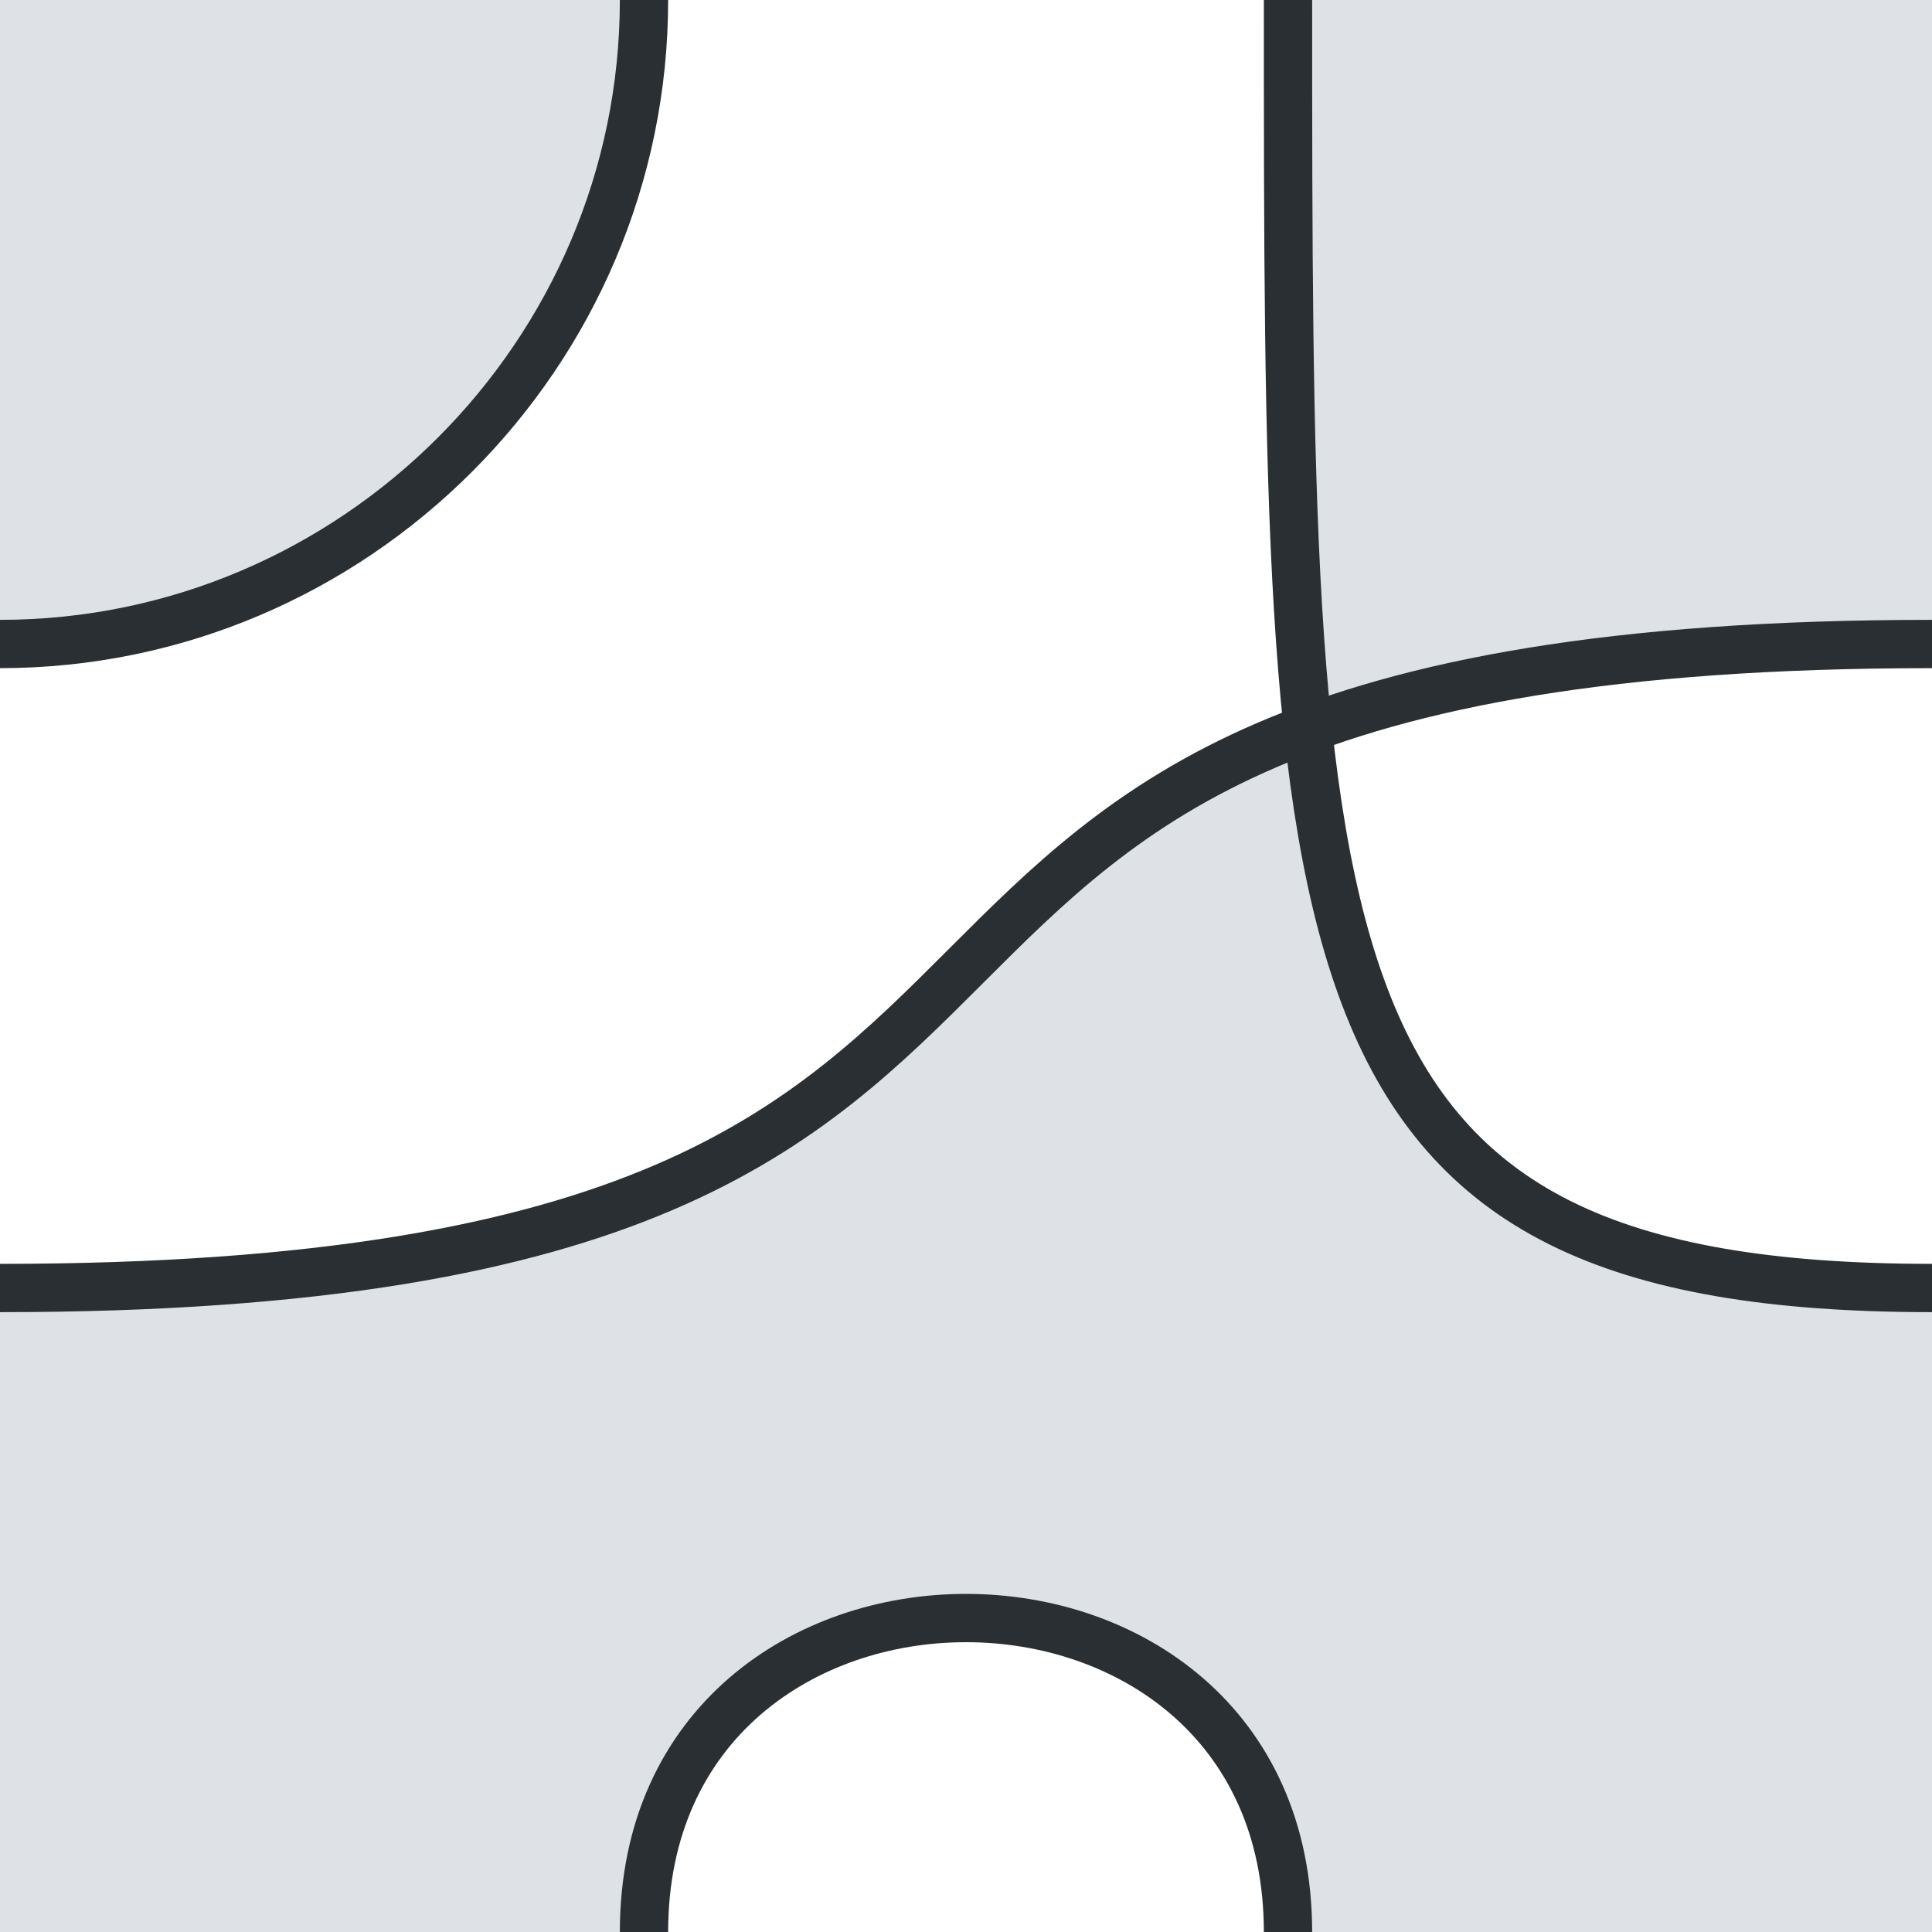 <svg xmlns="http://www.w3.org/2000/svg" width="1200" height="1200">
  <style>
    .fillColor {
      fill: #dee1e6;
    }
    .strokeColor {
      stroke: #292F33;
      stroke-width: 30;
    }
  </style>
  <g id="group">
    <path class="fillColor" style="stroke-width:0;" d="M0 1200V800c618.2 0 519.8-238.8 812.3-347.4C800 336.9 800 188 800 0h400v400c-181.8 0-301.6 20.7-387.7 52.6C839.3 705.8 925.4 800 1200 800v400H800c0-260-400-260-400 0H0zM0 0h400c0 220-180 400-400 400V0z"/>
    <path class="strokeColor" style="fill:none;" d="M0 400c220 0 400-180 400-400M800 0c0 600 0 800 400 800M1200 400C400 400 800 800 0 800M400 1200c0-260 400-260 400 0"/>
  </g>
</svg>
